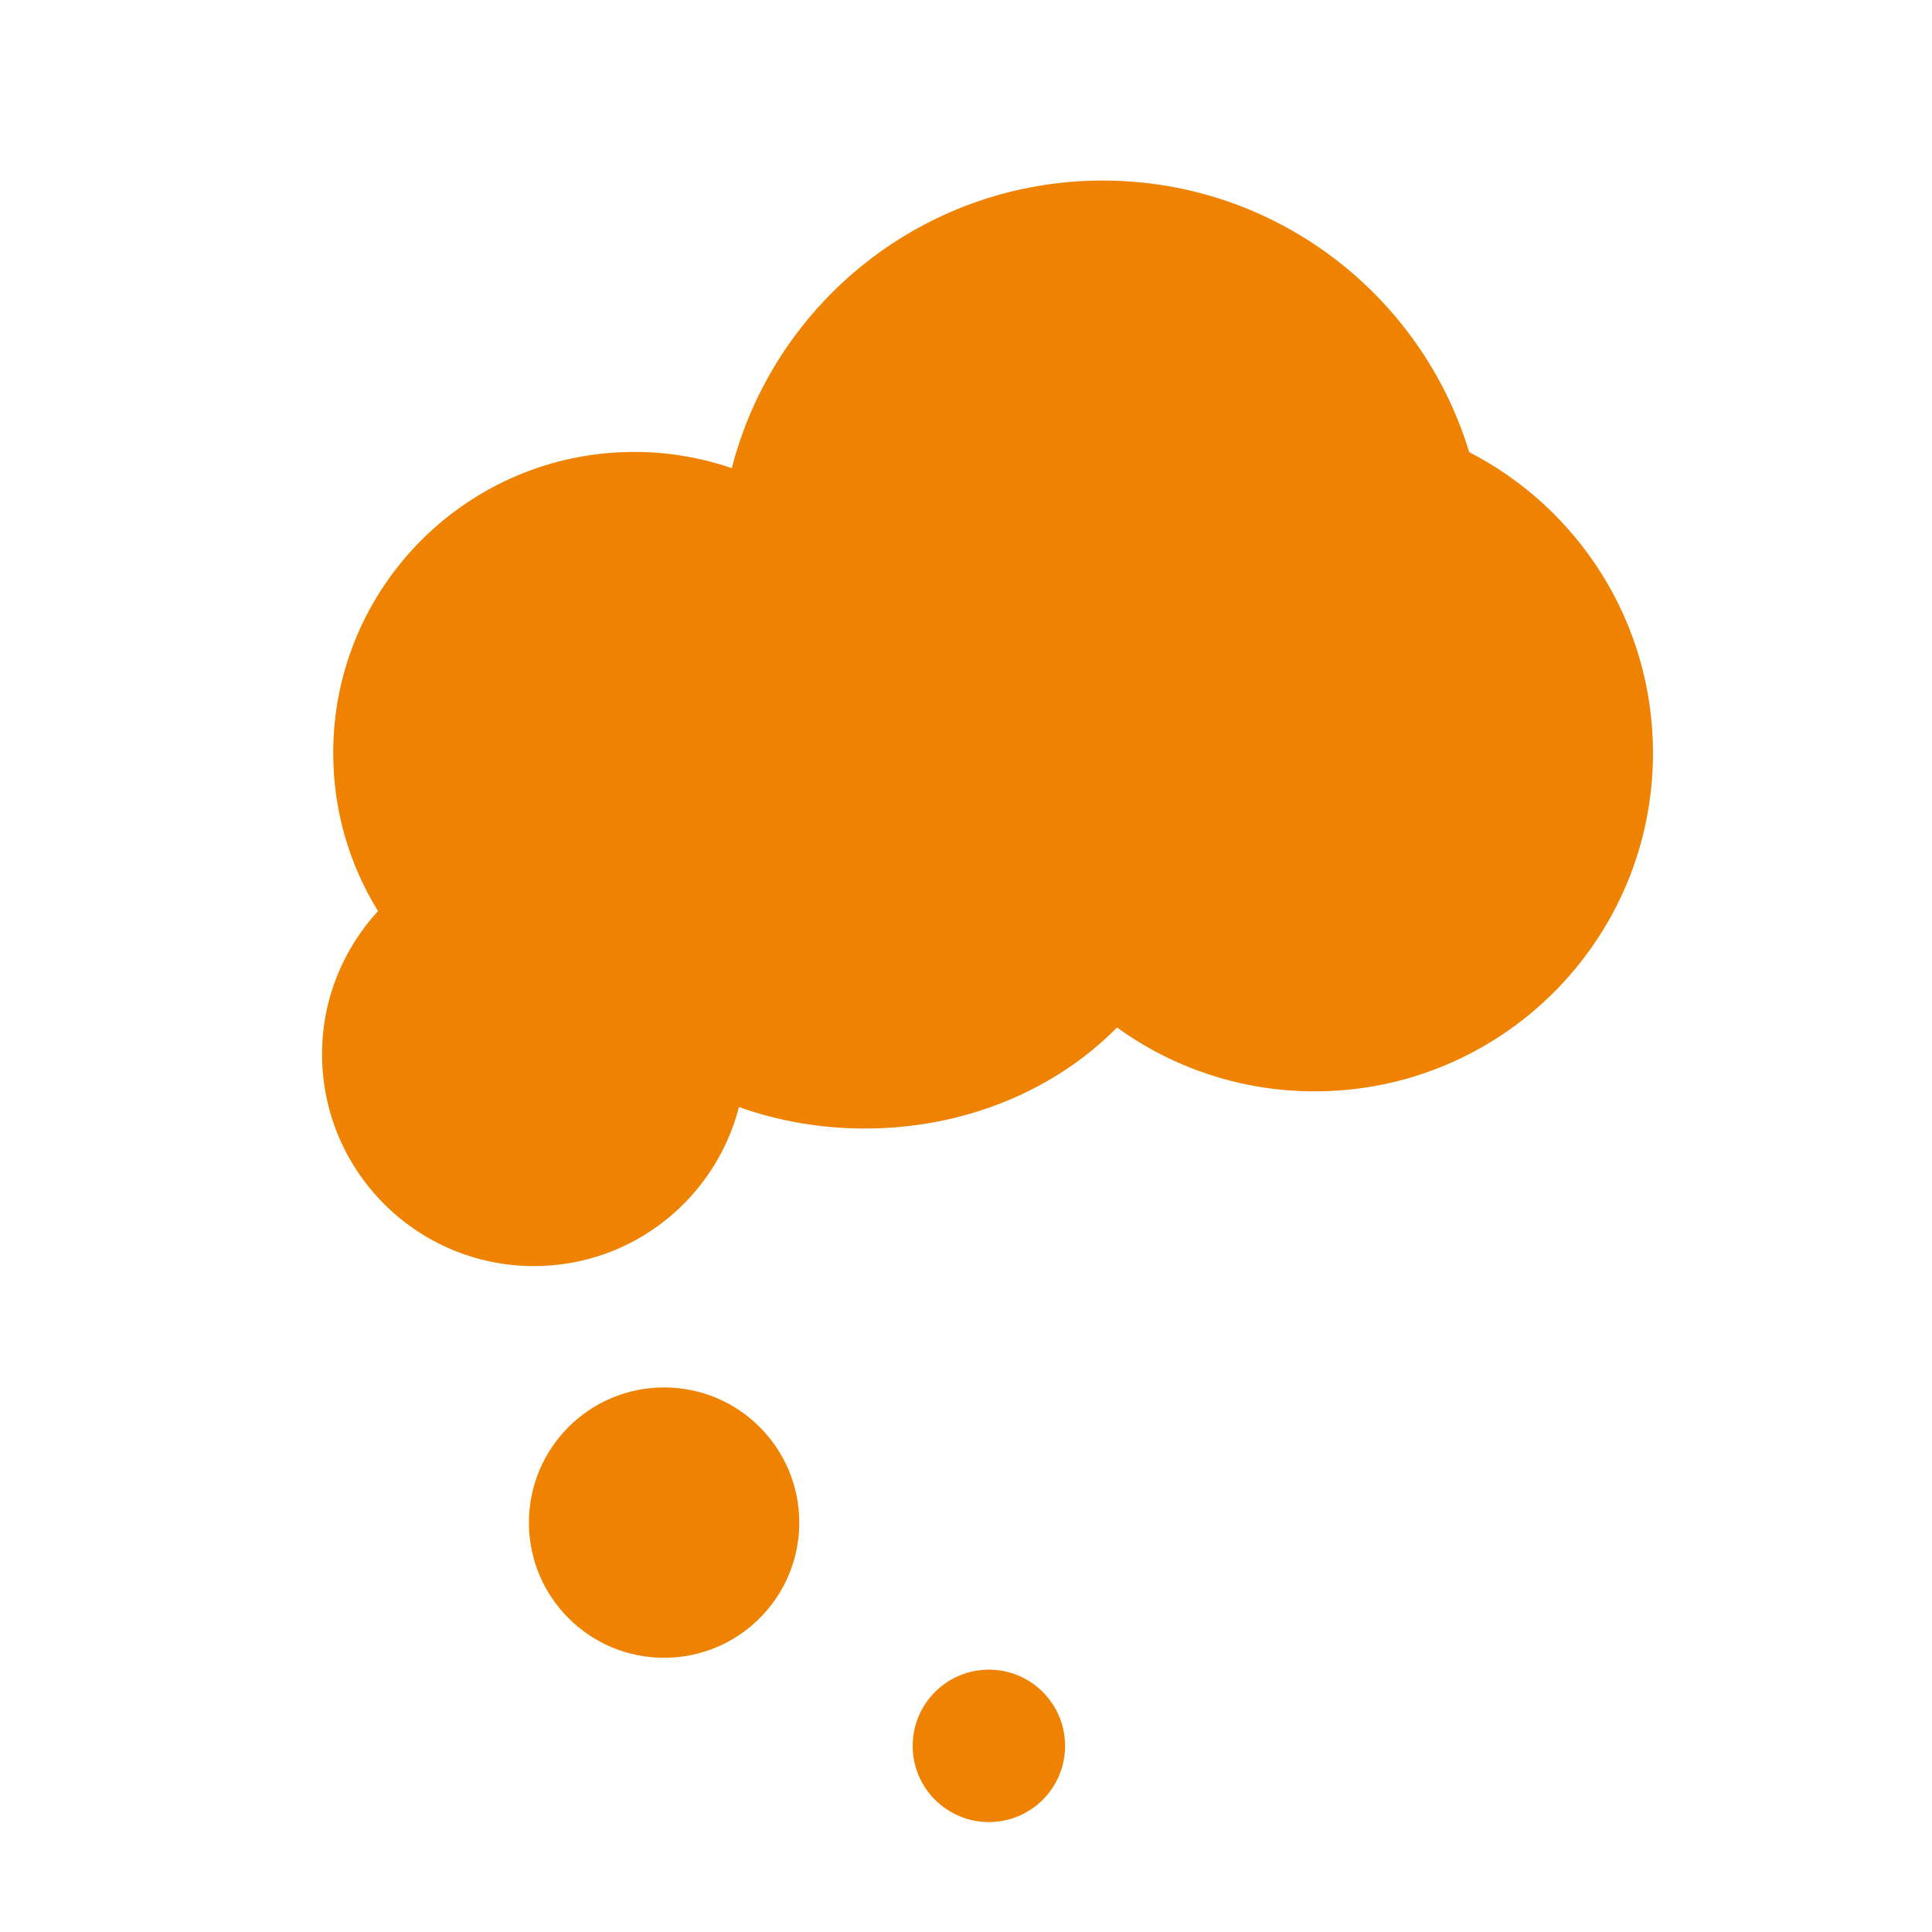 <?xml version="1.0" encoding="utf-8"?><!DOCTYPE svg PUBLIC "-//W3C//DTD SVG 1.1//EN" "http://www.w3.org/Graphics/SVG/1.1/DTD/svg11.dtd"><svg version="1.1" id="Golden" xmlns="http://www.w3.org/2000/svg" xmlns:xlink="http://www.w3.org/1999/xlink" x="0px" y="0px" width="110px" height="110px" viewBox="0 0 110 110" enable-background="new 0 0 110 110" xml:space="preserve"><circle fill="#EF8200" cx="37.811" cy="86.691" r="7.696"/><circle fill="#EF8200" cx="56.303" cy="99.402" r="4.339"/><path fill="#EF8200" d="M83.65,25.743c-2.715-8.949-11.027-15.463-20.863-15.463c-10.167,0-18.708,6.96-21.12,16.375	c-1.741-0.596-3.607-0.924-5.55-0.924c-9.469,0-17.145,7.676-17.145,17.145c0,3.3,0.935,6.381,2.551,8.997	c-1.972,2.148-3.186,5.003-3.186,8.148c0,6.663,5.402,12.065,12.065,12.065c5.622,0,10.333-3.851,11.671-9.056	c2.21,0.787,4.629,1.224,7.167,1.224c5.754,0,10.901-2.234,14.357-5.752c3.167,2.285,7.052,3.635,11.255,3.635	c10.638,0,19.262-8.624,19.262-19.262C94.114,35.409,89.862,28.939,83.65,25.743z"/></svg>